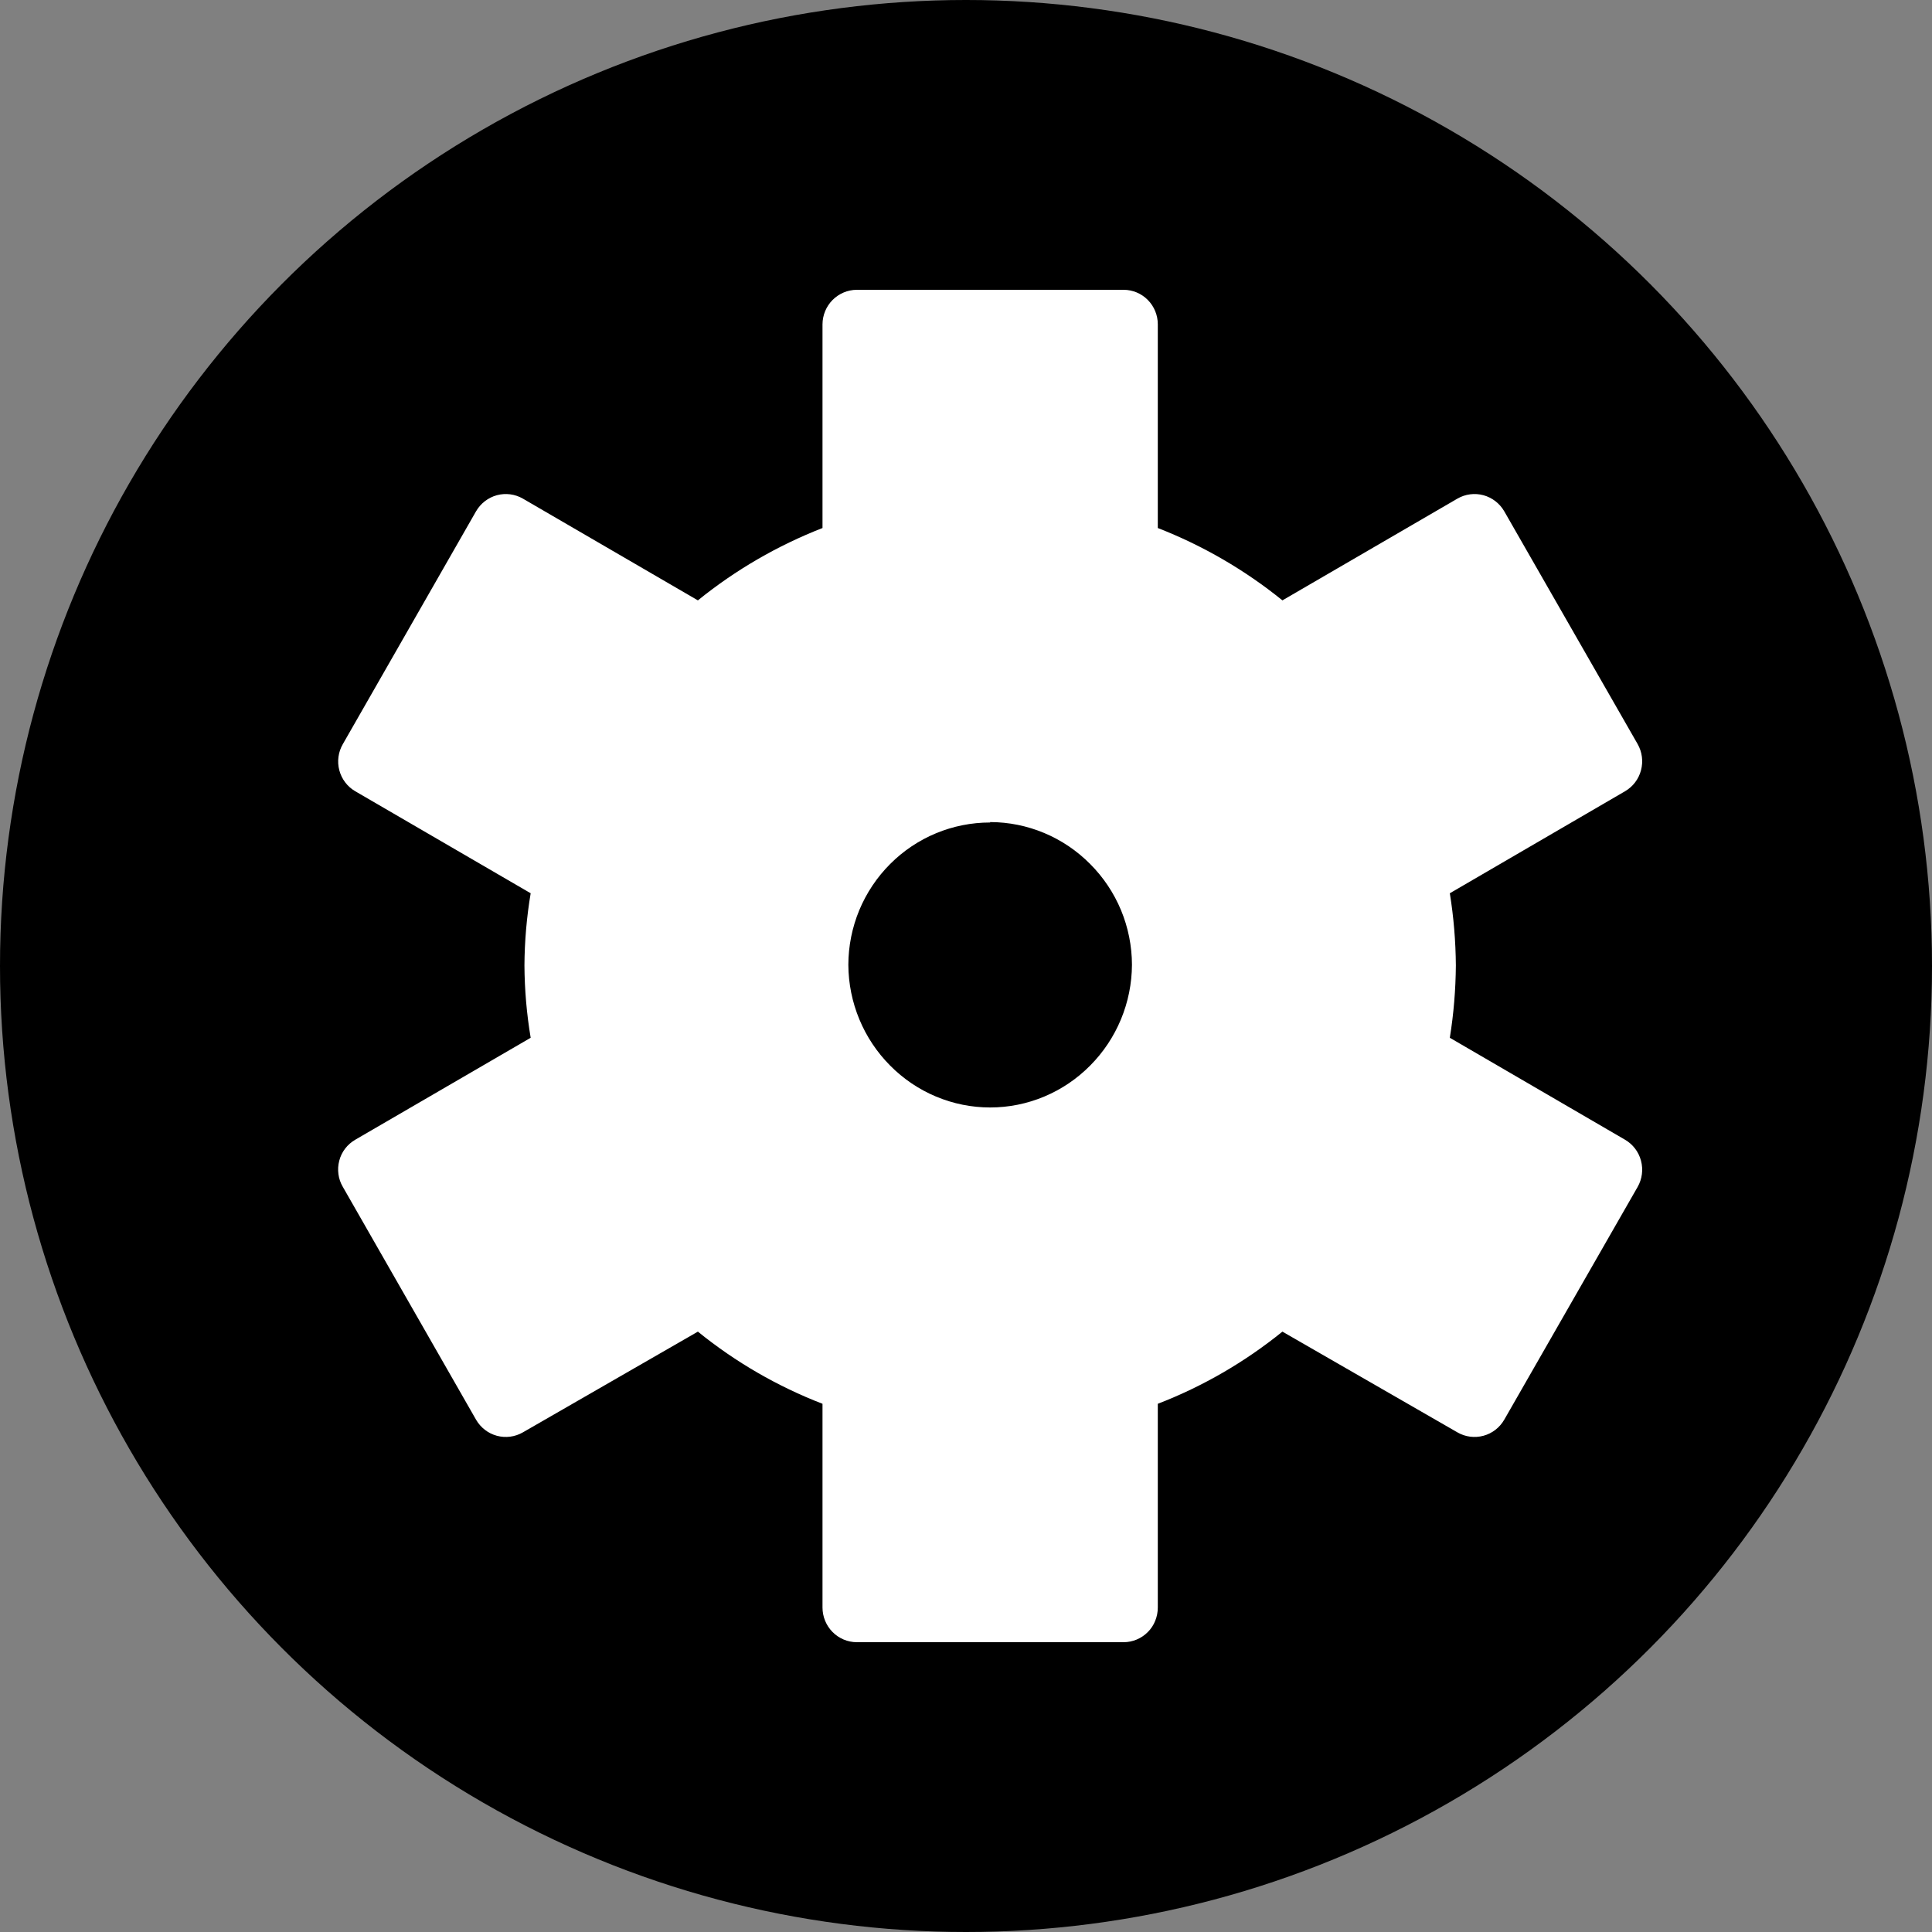 <svg width="40" height="40" viewBox="0 0 40 40" fill="none" xmlns="http://www.w3.org/2000/svg">
<rect x="0" y="0" width="40" height="40" fill="#808080" stroke="none"/>
<circle cx="20" cy="20" r="20" fill="black"/>
<path d="M7.098 24.573L9.856 29.393C9.951 29.557 10.105 29.677 10.287 29.726C10.468 29.775 10.662 29.75 10.825 29.656L14.449 27.57C15.226 28.2 16.097 28.704 17.029 29.064V33.282C17.029 33.472 17.104 33.654 17.236 33.788C17.369 33.923 17.549 33.999 17.738 34H23.262C23.356 34 23.448 33.981 23.534 33.945C23.62 33.909 23.699 33.856 23.765 33.789C23.831 33.723 23.883 33.644 23.918 33.556C23.953 33.469 23.971 33.376 23.971 33.282V29.064C24.903 28.704 25.773 28.2 26.551 27.57L30.175 29.656C30.338 29.75 30.531 29.775 30.713 29.726C30.895 29.677 31.049 29.557 31.144 29.393L33.906 24.573C33.999 24.409 34.024 24.214 33.975 24.031C33.927 23.848 33.808 23.692 33.645 23.597L30.017 21.486C30.097 20.99 30.138 20.489 30.142 19.988C30.138 19.487 30.097 18.988 30.017 18.494L33.645 16.382C33.808 16.287 33.927 16.131 33.975 15.948C34.024 15.765 33.999 15.57 33.906 15.406L31.144 10.586C31.049 10.422 30.895 10.303 30.713 10.253C30.531 10.204 30.338 10.229 30.175 10.323L26.551 12.43C25.773 11.8 24.902 11.295 23.971 10.932V6.714C23.971 6.524 23.896 6.343 23.763 6.209C23.63 6.075 23.45 6 23.262 6H17.738C17.55 6.001 17.371 6.077 17.238 6.21C17.105 6.344 17.03 6.525 17.029 6.714V10.932C16.098 11.295 15.227 11.8 14.449 12.43L10.825 10.323C10.662 10.229 10.468 10.204 10.287 10.253C10.105 10.303 9.951 10.422 9.856 10.586L7.098 15.406C7.051 15.487 7.02 15.576 7.008 15.669C6.995 15.762 7.001 15.857 7.025 15.947C7.049 16.038 7.09 16.123 7.147 16.198C7.203 16.272 7.274 16.335 7.355 16.382L10.987 18.494C10.904 18.987 10.861 19.487 10.858 19.988C10.861 20.489 10.904 20.991 10.987 21.486L7.355 23.597C7.274 23.644 7.203 23.706 7.146 23.78C7.089 23.855 7.047 23.94 7.024 24.031C7 24.122 6.994 24.217 7.007 24.31C7.019 24.403 7.05 24.492 7.098 24.573ZM20.5 17.02C20.885 17.021 21.266 17.098 21.621 17.247C21.976 17.396 22.299 17.614 22.571 17.889C22.844 18.162 23.061 18.487 23.21 18.845C23.358 19.203 23.435 19.587 23.436 19.975C23.432 20.758 23.121 21.508 22.571 22.061C22.299 22.336 21.976 22.554 21.621 22.703C21.266 22.852 20.885 22.929 20.5 22.929C20.115 22.929 19.734 22.852 19.379 22.703C19.023 22.554 18.701 22.336 18.429 22.061C17.879 21.508 17.568 20.758 17.564 19.975C17.565 19.587 17.642 19.203 17.79 18.845C17.939 18.487 18.156 18.162 18.429 17.889C18.979 17.337 19.724 17.028 20.5 17.029V17.02Z" fill="white"/>
</svg>
